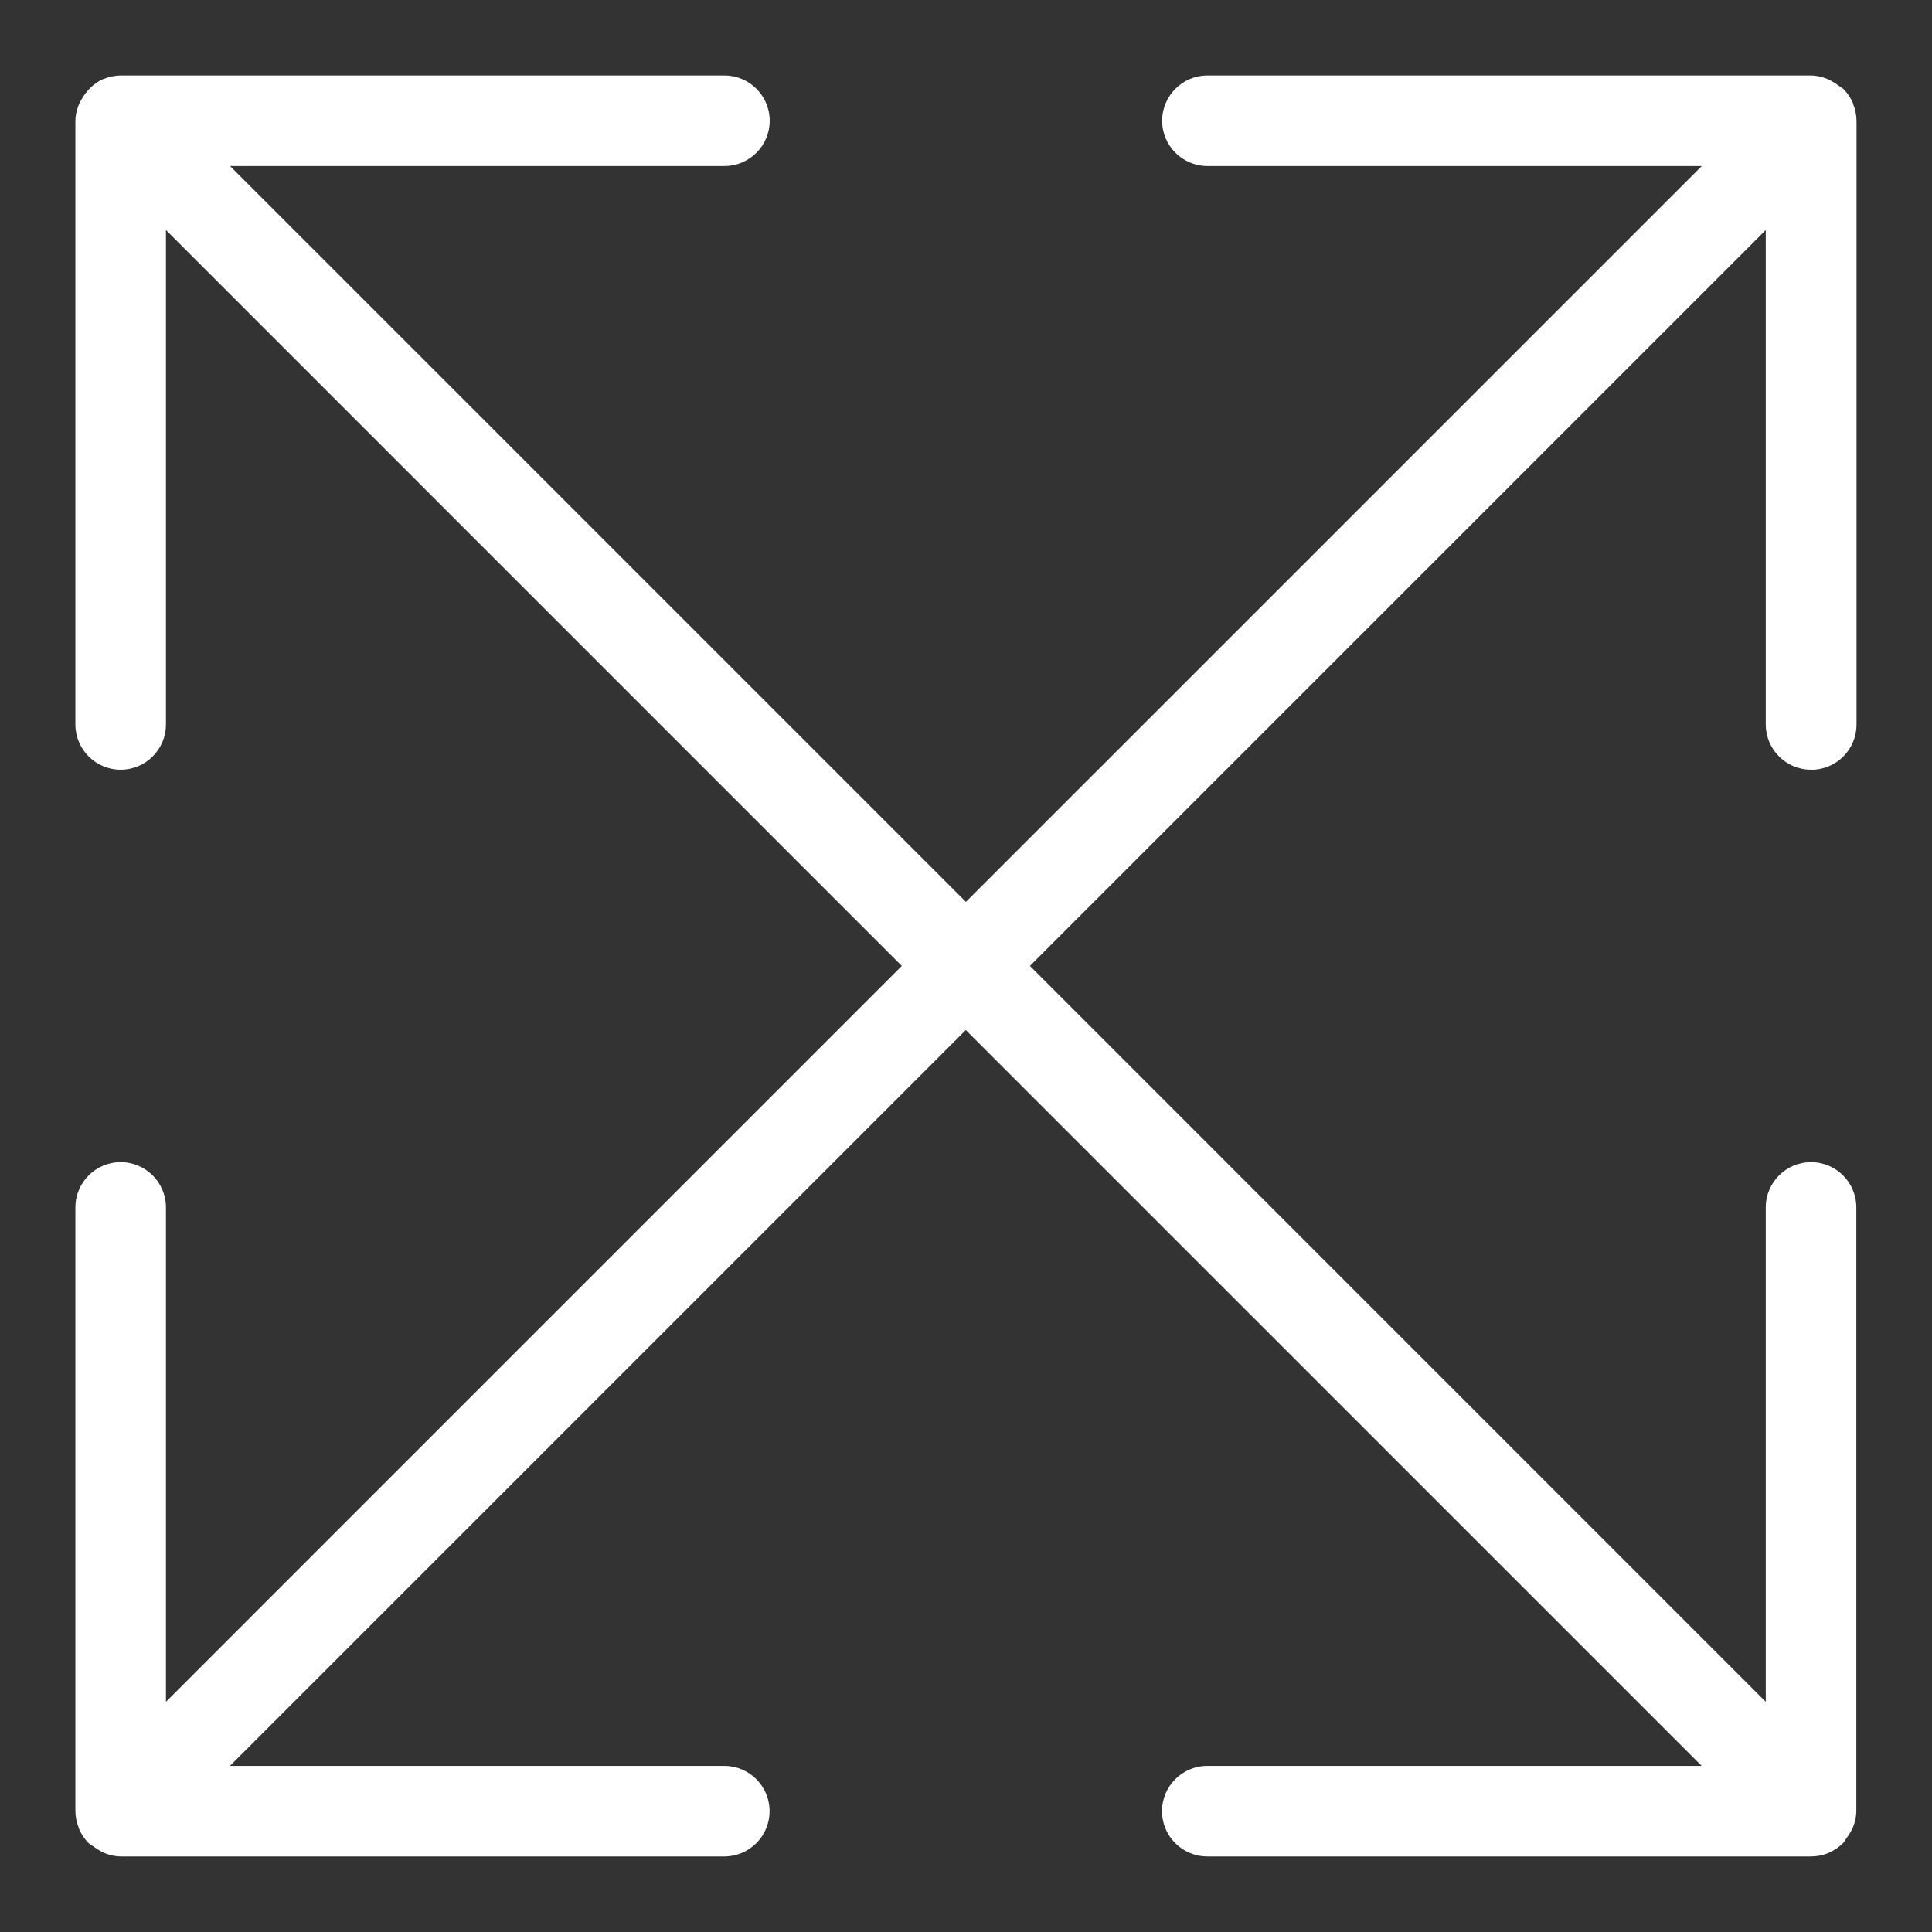 <svg width="48" height="48" viewBox="0 0 48 48" fill="none" xmlns="http://www.w3.org/2000/svg">
<rect x="0" y="0" width="48" height="48" fill="#333333" stroke="none"/>
<path d="M45 19.125C45.621 19.125 46.125 18.621 46.125 18V3C46.123 2.852 46.093 2.711 46.039 2.582L46.042 2.589L46.041 2.57L46.038 2.567C45.98 2.429 45.898 2.31 45.8 2.211L45.797 2.205L45.792 2.204C45.756 2.176 45.715 2.148 45.675 2.124L45.669 2.121C45.636 2.095 45.6 2.07 45.561 2.047L45.556 2.045C45.399 1.942 45.207 1.881 45 1.875H29.998C29.378 1.875 28.873 2.379 28.873 3C28.873 3.621 29.378 4.125 29.998 4.125H42.281L23.998 22.407L5.715 4.125H17.998C18.619 4.125 19.123 3.621 19.123 3C19.123 2.379 18.619 1.875 17.998 1.875H2.998C2.85 1.877 2.709 1.907 2.58 1.96L2.587 1.958L2.568 1.959L2.565 1.962C2.384 2.046 2.233 2.169 2.123 2.324L2.119 2.326C2.094 2.36 2.067 2.397 2.045 2.438L2.042 2.442C1.941 2.599 1.878 2.792 1.873 2.997V17.998C1.873 18.619 2.377 19.123 2.998 19.123C3.619 19.123 4.123 18.619 4.123 17.998V5.715L22.405 23.998L4.123 42.281V29.998C4.123 29.378 3.619 28.873 2.998 28.873C2.377 28.873 1.873 29.378 1.873 29.998V44.998C1.875 45.147 1.905 45.288 1.959 45.417L1.956 45.41L1.958 45.429L1.96 45.432C2.021 45.572 2.102 45.69 2.2 45.791L2.202 45.795L2.208 45.798C2.243 45.825 2.281 45.85 2.321 45.874L2.325 45.877C2.358 45.903 2.396 45.928 2.433 45.951L2.438 45.954C2.596 46.056 2.788 46.119 2.994 46.123H17.995C18.616 46.123 19.12 45.62 19.12 44.998C19.12 44.377 18.616 43.873 17.995 43.873H5.713L23.995 25.591L42.278 43.873H29.995C29.375 43.873 28.87 44.377 28.87 44.998C28.87 45.62 29.375 46.123 29.995 46.123H44.995C45.151 46.122 45.298 46.092 45.434 46.035L45.426 46.038L45.429 46.035C45.566 45.977 45.684 45.897 45.783 45.798L45.792 45.794L45.797 45.785C45.824 45.75 45.849 45.711 45.873 45.672L45.876 45.667C45.901 45.636 45.925 45.6 45.948 45.562L45.951 45.558C46.053 45.399 46.116 45.207 46.12 45V29.998C46.12 29.378 45.617 28.873 44.995 28.873C44.374 28.873 43.87 29.378 43.87 29.998V42.281L25.588 23.998L43.87 5.716V17.998C43.87 18.619 44.374 19.123 44.995 19.123L45 19.125Z" fill="white"/>
</svg>
